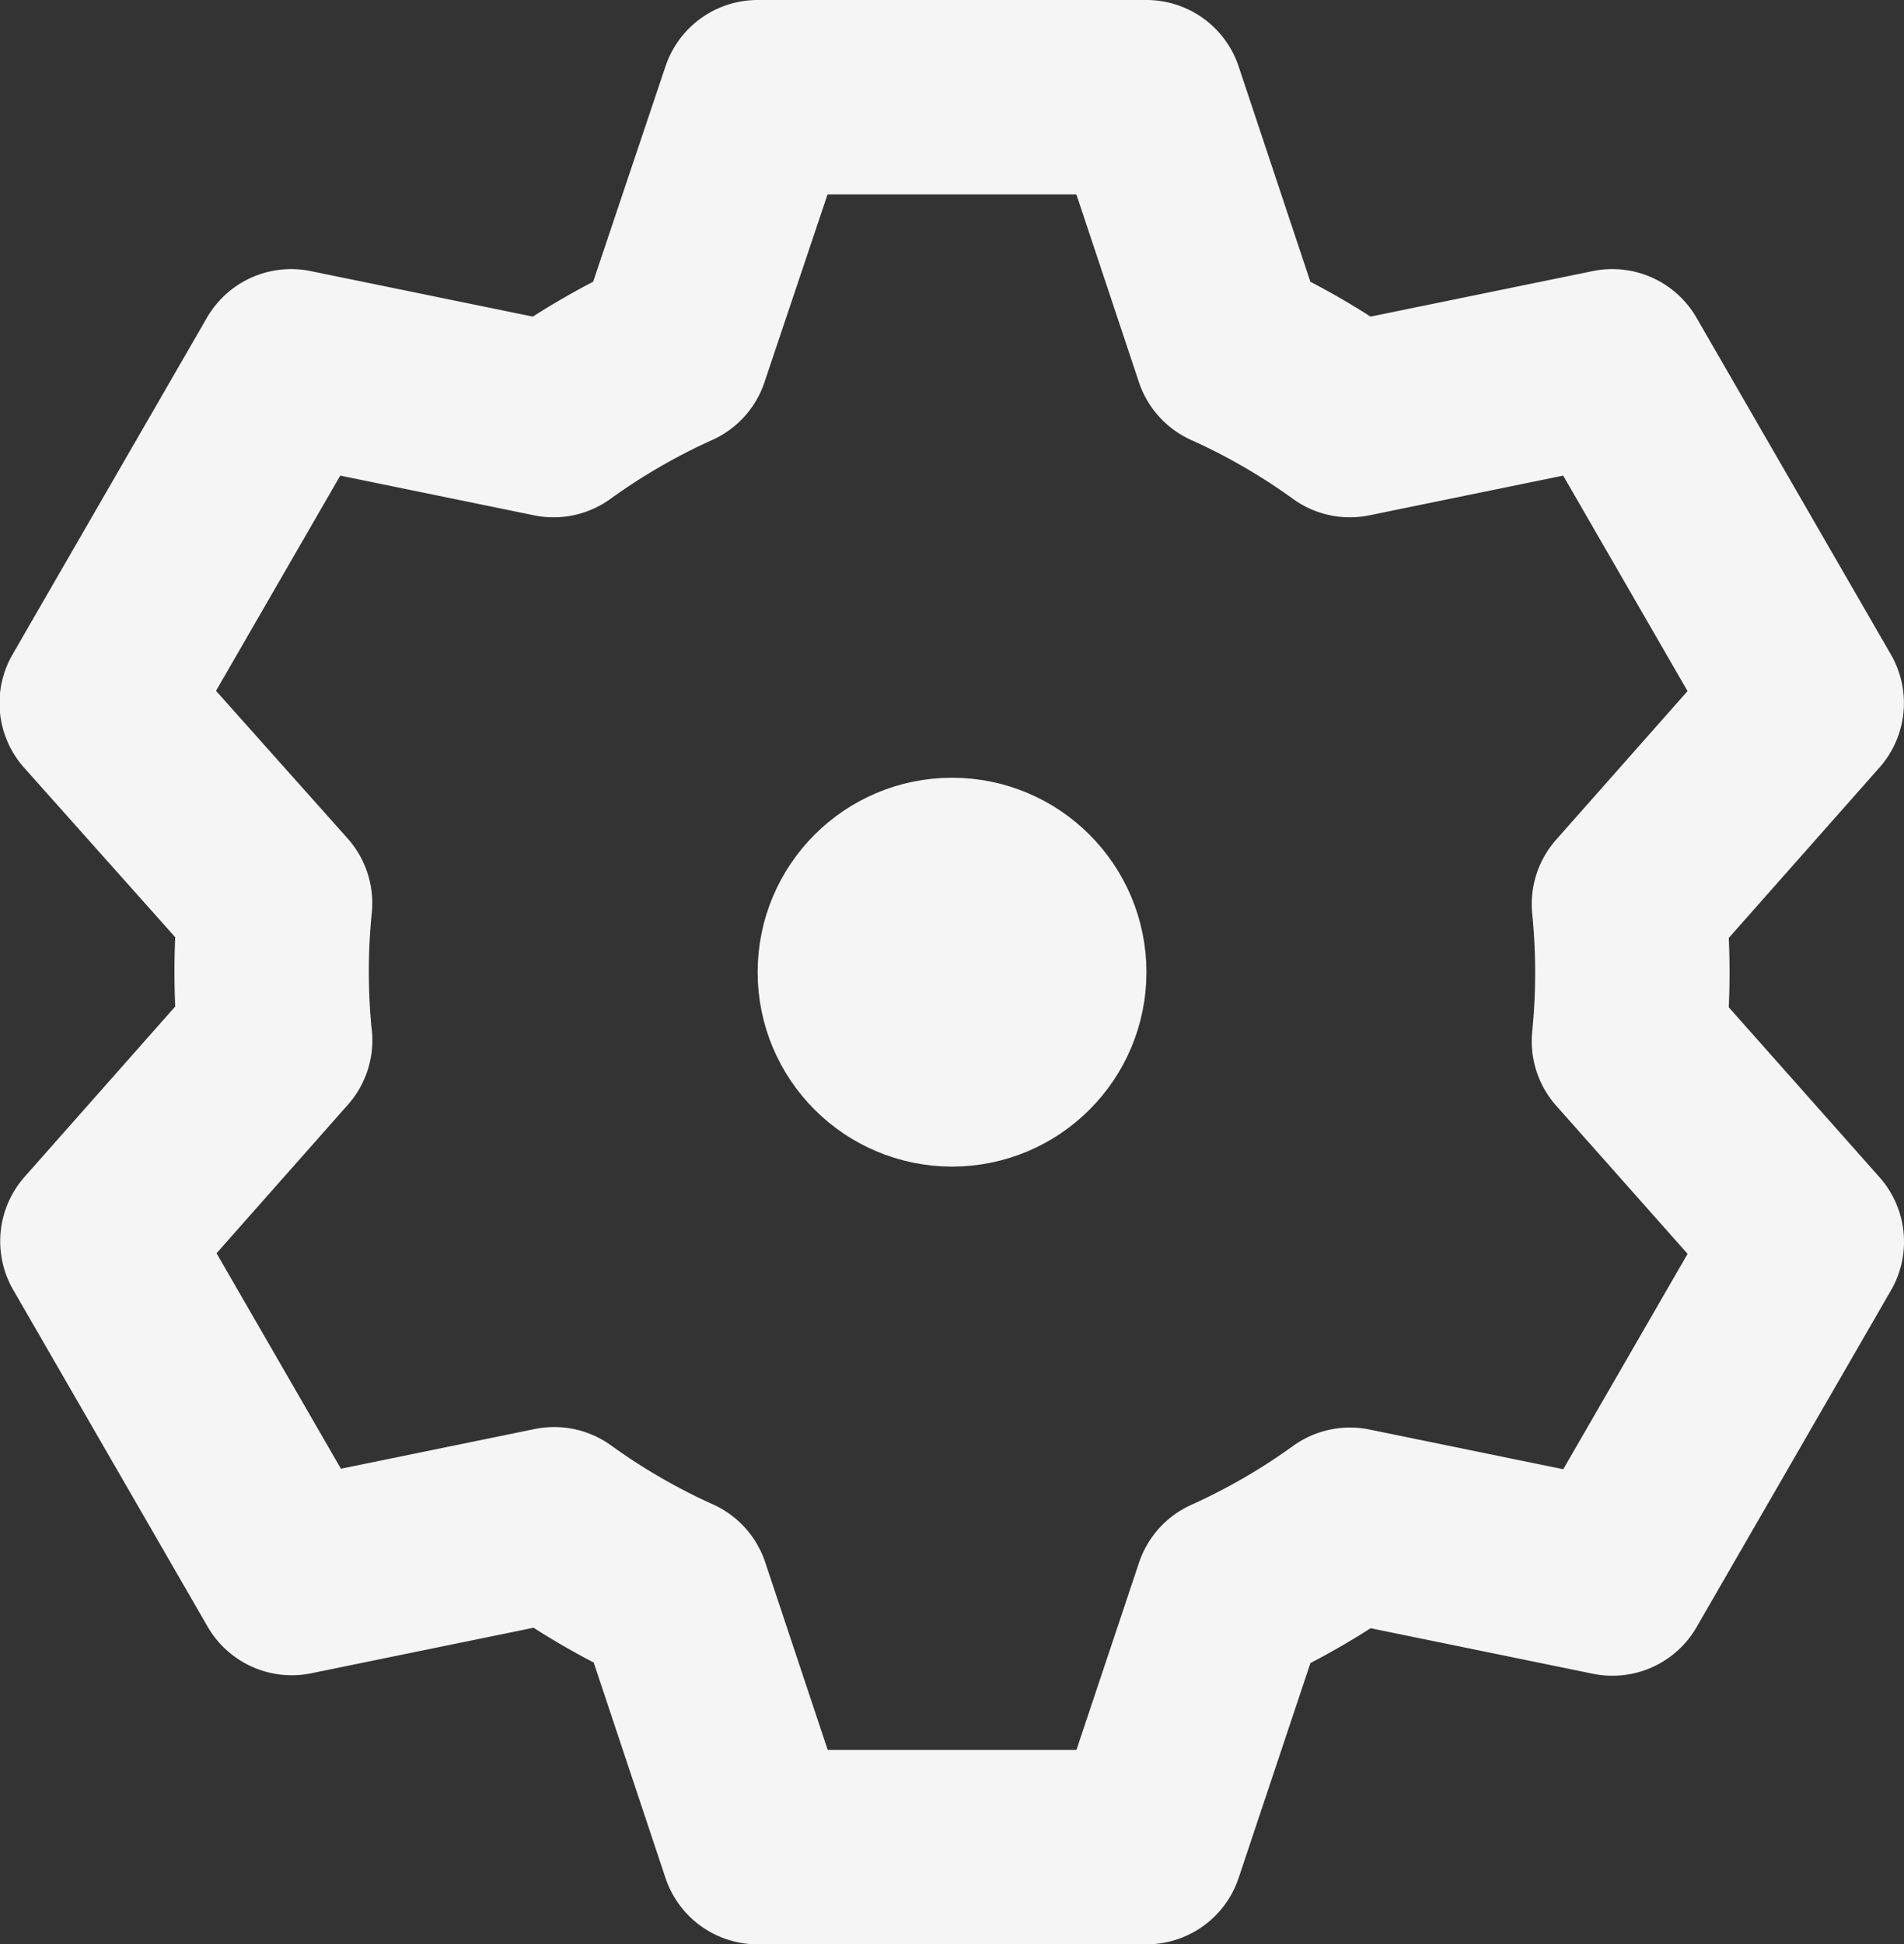 <svg xmlns="http://www.w3.org/2000/svg" width="19.589" height="20" viewBox="0 0 19.589 20">
  <rect x="0" y="0" width="19.589" height="20" fill="#333333" stroke="none"/>
  <defs>
    <style>
      .cls-1 {
        fill: none;
        stroke: #f5f5f5;
        stroke-linecap: round;
        stroke-linejoin: round;
        stroke-width: 2px;
      }
    </style>
  </defs>
  <g id="settings" transform="translate(-2.205 -2)">
    <path id="Path_49" data-name="Path 49" class="cls-1" d="M5.035,12.7a7.083,7.083,0,0,1,0-1.41L3.2,9.232l2-3.464,2.7.553a6.99,6.99,0,0,1,1.222-.707L10,3h4l.871,2.614a6.954,6.954,0,0,1,1.222.707l2.7-.553,2,3.464L18.964,11.3a7.083,7.083,0,0,1,0,1.41l1.83,2.063-2,3.464-2.7-.553a6.99,6.99,0,0,1-1.222.707L14,21H10l-.871-2.614a6.993,6.993,0,0,1-1.222-.707l-2.7.553-2-3.464L5.036,12.7Z"/>
    <circle id="Ellipse_3" data-name="Ellipse 3" class="cls-1" cx="1" cy="1" r="1" transform="translate(11 11)"/>
  </g>
</svg>
